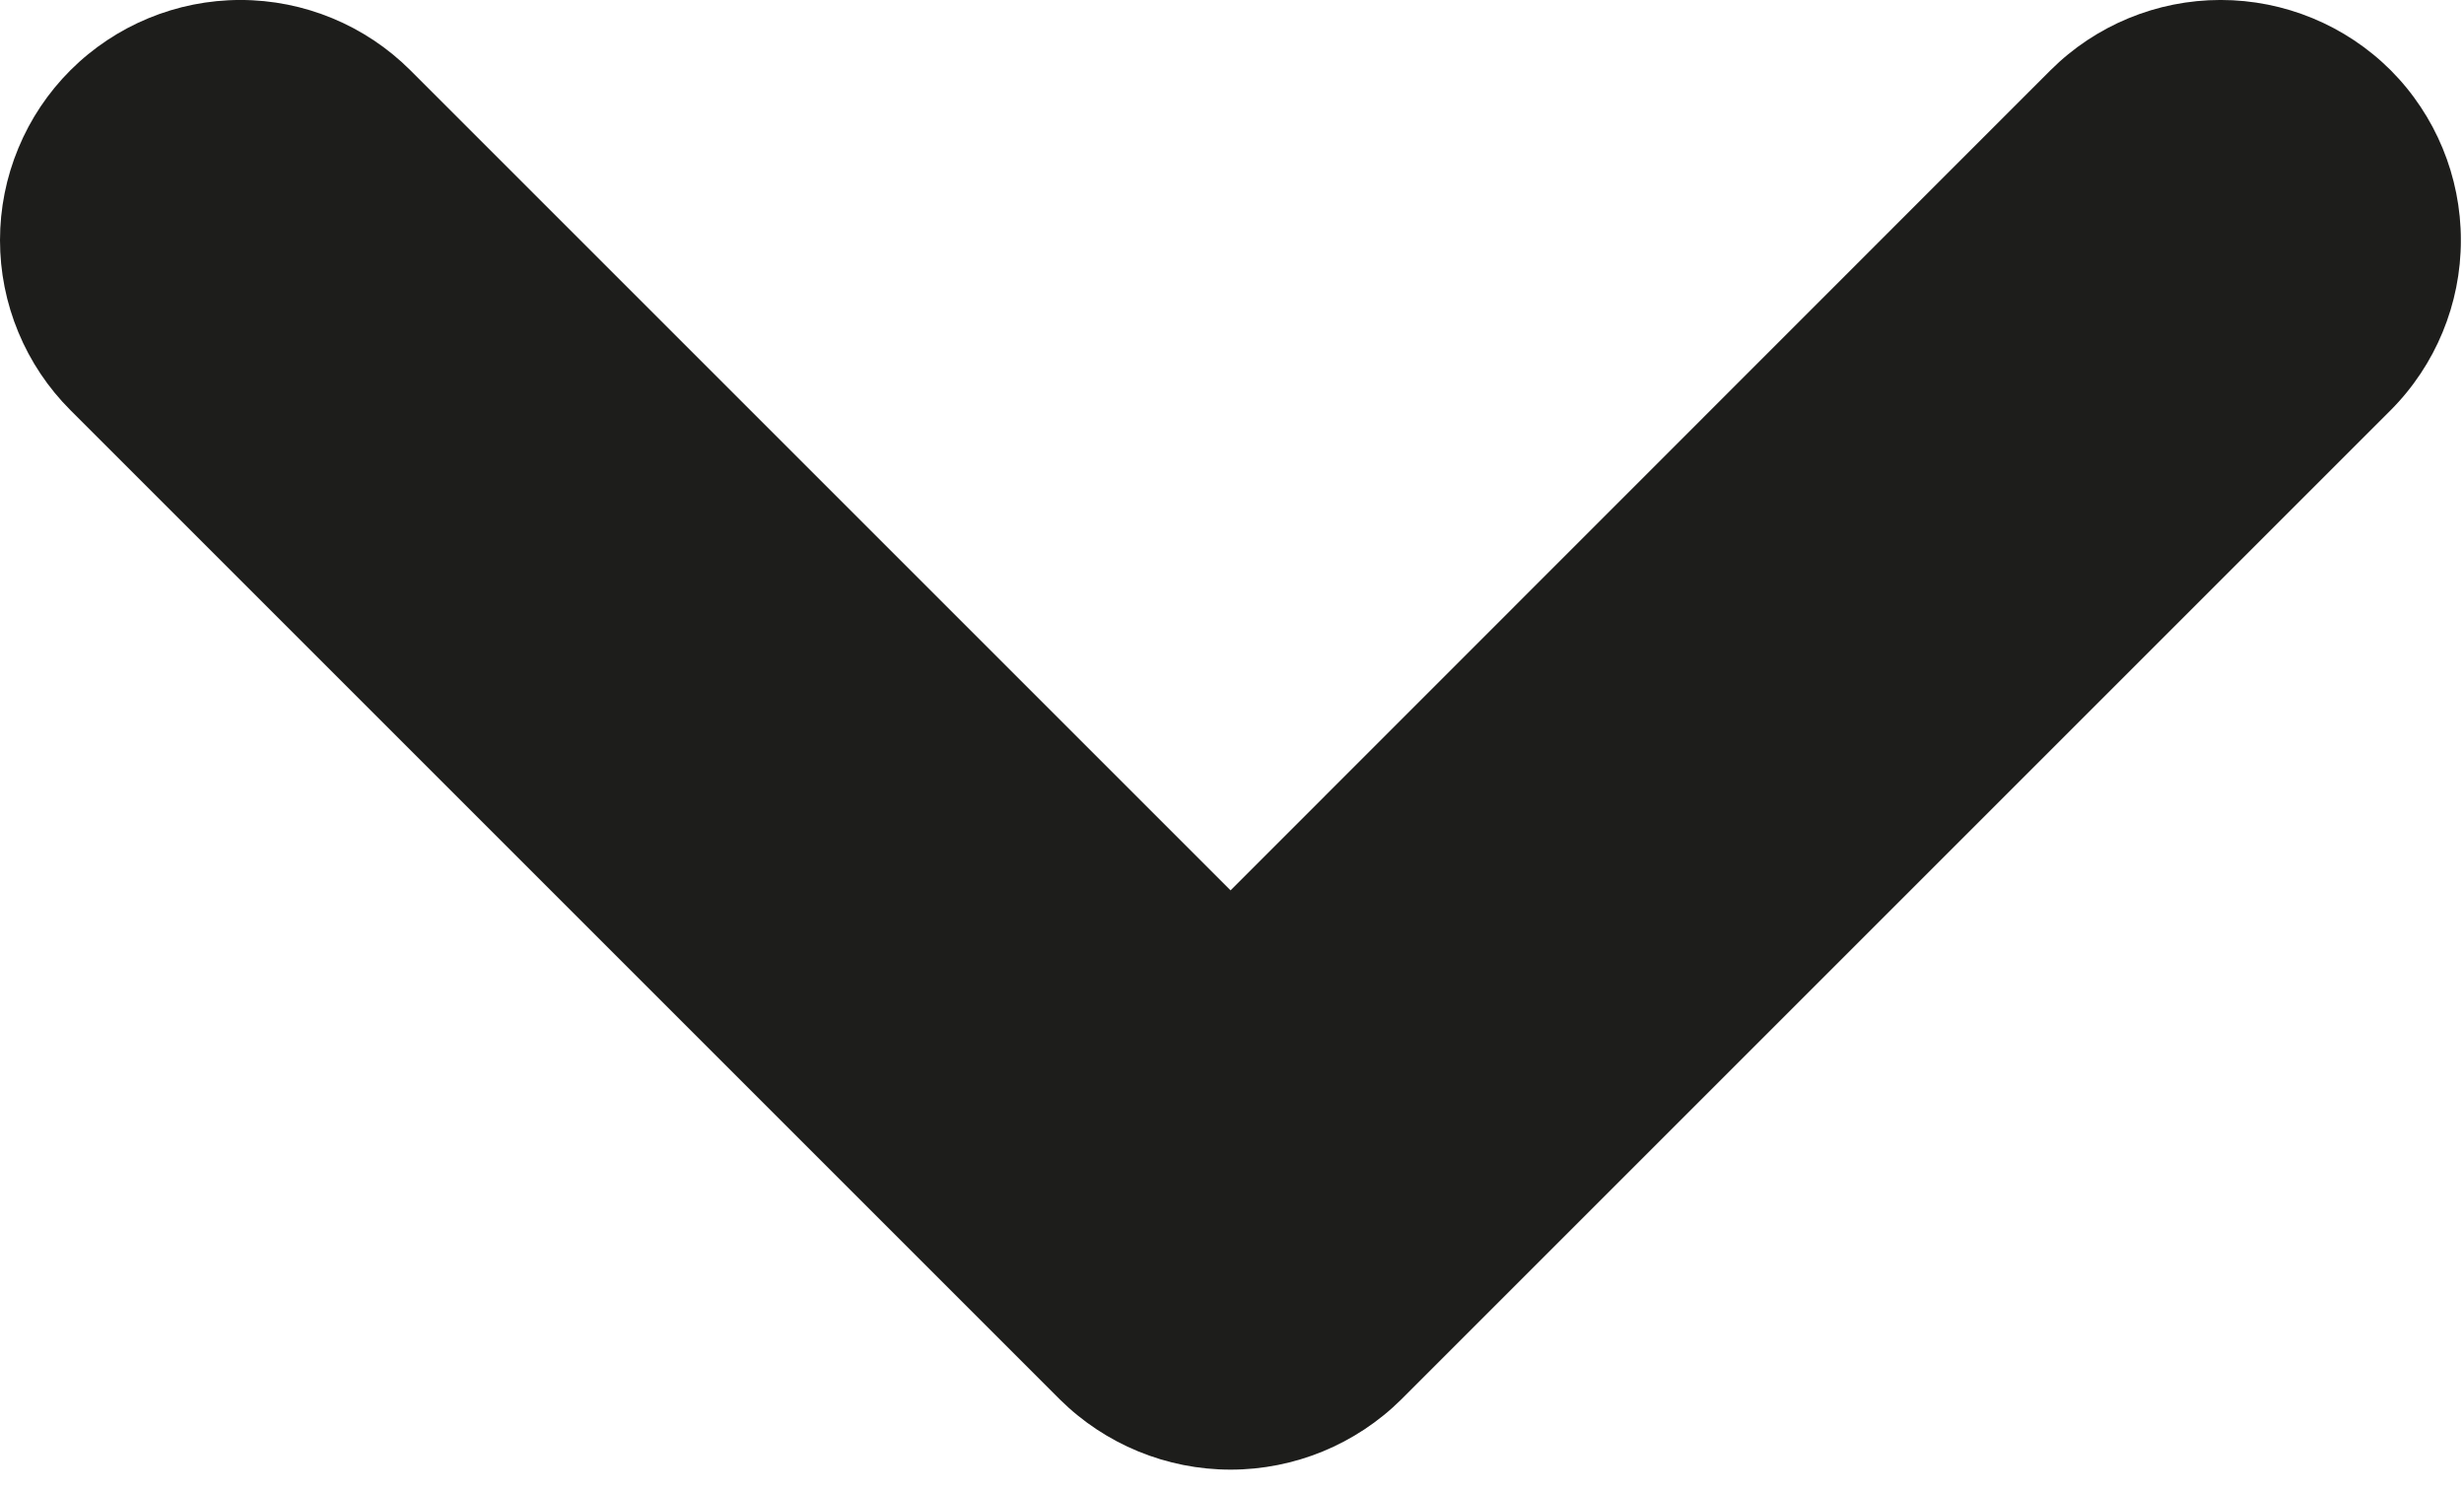 <svg width="86" height="52" viewBox="0 0 86 52" fill="none" xmlns="http://www.w3.org/2000/svg">
<g clip-path="url(#clip0_531_940)">
<path d="M2.46 14.32L36.99 48.85C38.576 50.421 40.718 51.302 42.95 51.302C45.182 51.302 47.324 50.421 48.91 48.85L83.44 14.32C85.01 12.744 85.891 10.61 85.891 8.385C85.891 6.16 85.01 4.026 83.44 2.45C81.864 0.88 79.73 -0.001 77.505 -0.001C75.28 -0.001 73.146 0.88 71.57 2.45L42.95 31.08L14.32 2.45C12.745 0.881 10.613 -0.001 8.39 -0.001C6.167 -0.001 4.035 0.881 2.46 2.45C1.68 3.229 1.062 4.154 0.64 5.173C0.217 6.191 0 7.283 0 8.385C0 9.487 0.217 10.579 0.64 11.597C1.062 12.616 1.68 13.541 2.46 14.32Z" fill="#1D1D1B"/>
</g>
<defs>
<clipPath id="clip0_531_940">
<rect width="85.89" height="51.31" fill="white"/>
</clipPath>
</defs>
</svg>
